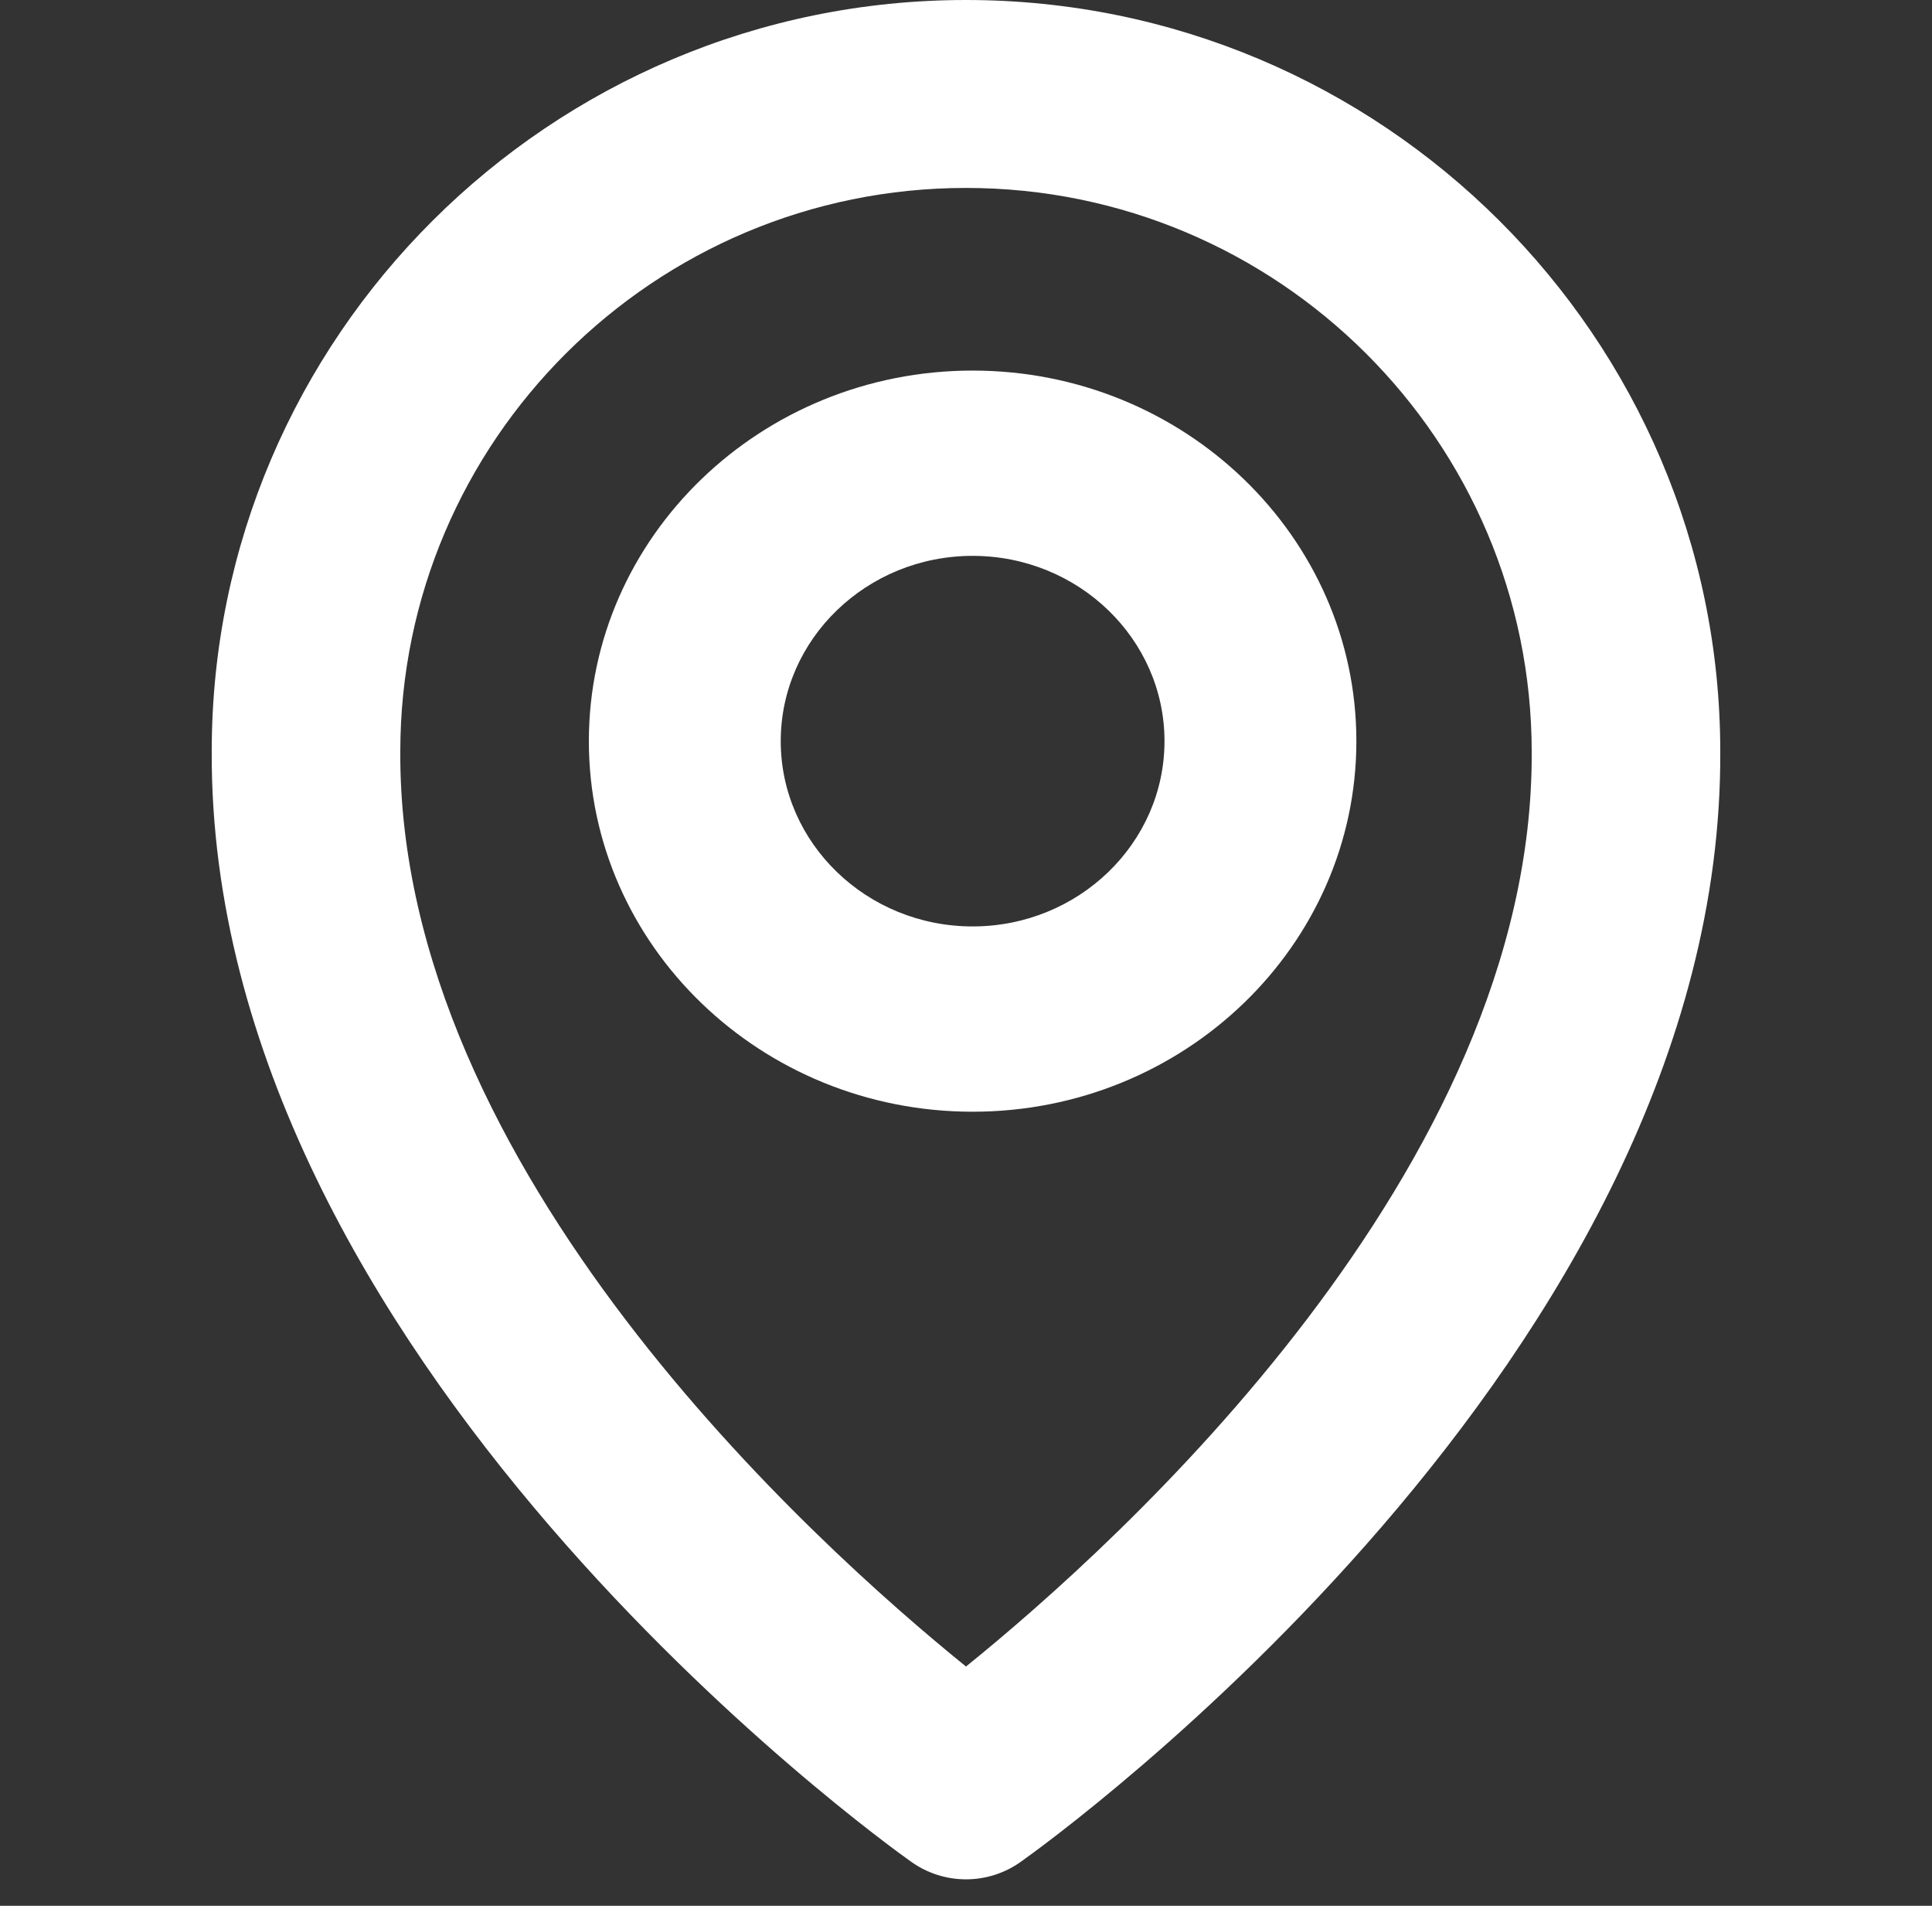<svg width="73" height="72" viewBox="0 0 73 72" fill="none" xmlns="http://www.w3.org/2000/svg">
<rect x="0" y="0" width="73" height="72" fill="#333333" stroke="none"/>
<path d="M36.75 42C44.747 42 51.25 35.721 51.25 28C51.25 20.279 44.747 14 36.75 14C28.753 14 22.25 20.279 22.25 28C22.25 35.721 28.753 42 36.75 42ZM36.75 21C40.748 21 44 24.14 44 28C44 31.86 40.748 35 36.75 35C32.752 35 29.5 31.86 29.5 28C29.5 24.14 32.752 21 36.75 21Z" fill="white"/>
<path d="M34.434 70.34C35.037 70.769 35.759 71 36.5 71C37.241 71 37.963 70.769 38.566 70.34C39.649 69.577 65.103 51.262 65 28.4C65 12.741 52.214 0 36.5 0C20.786 0 8 12.741 8 28.383C7.897 51.262 33.351 69.577 34.434 70.34ZM36.5 7.1C48.288 7.1 57.875 16.653 57.875 28.418C57.95 44.173 42.243 58.32 36.5 62.96C30.761 58.316 15.05 44.166 15.125 28.4C15.125 16.653 24.712 7.1 36.5 7.1Z" fill="white"/>
</svg>
